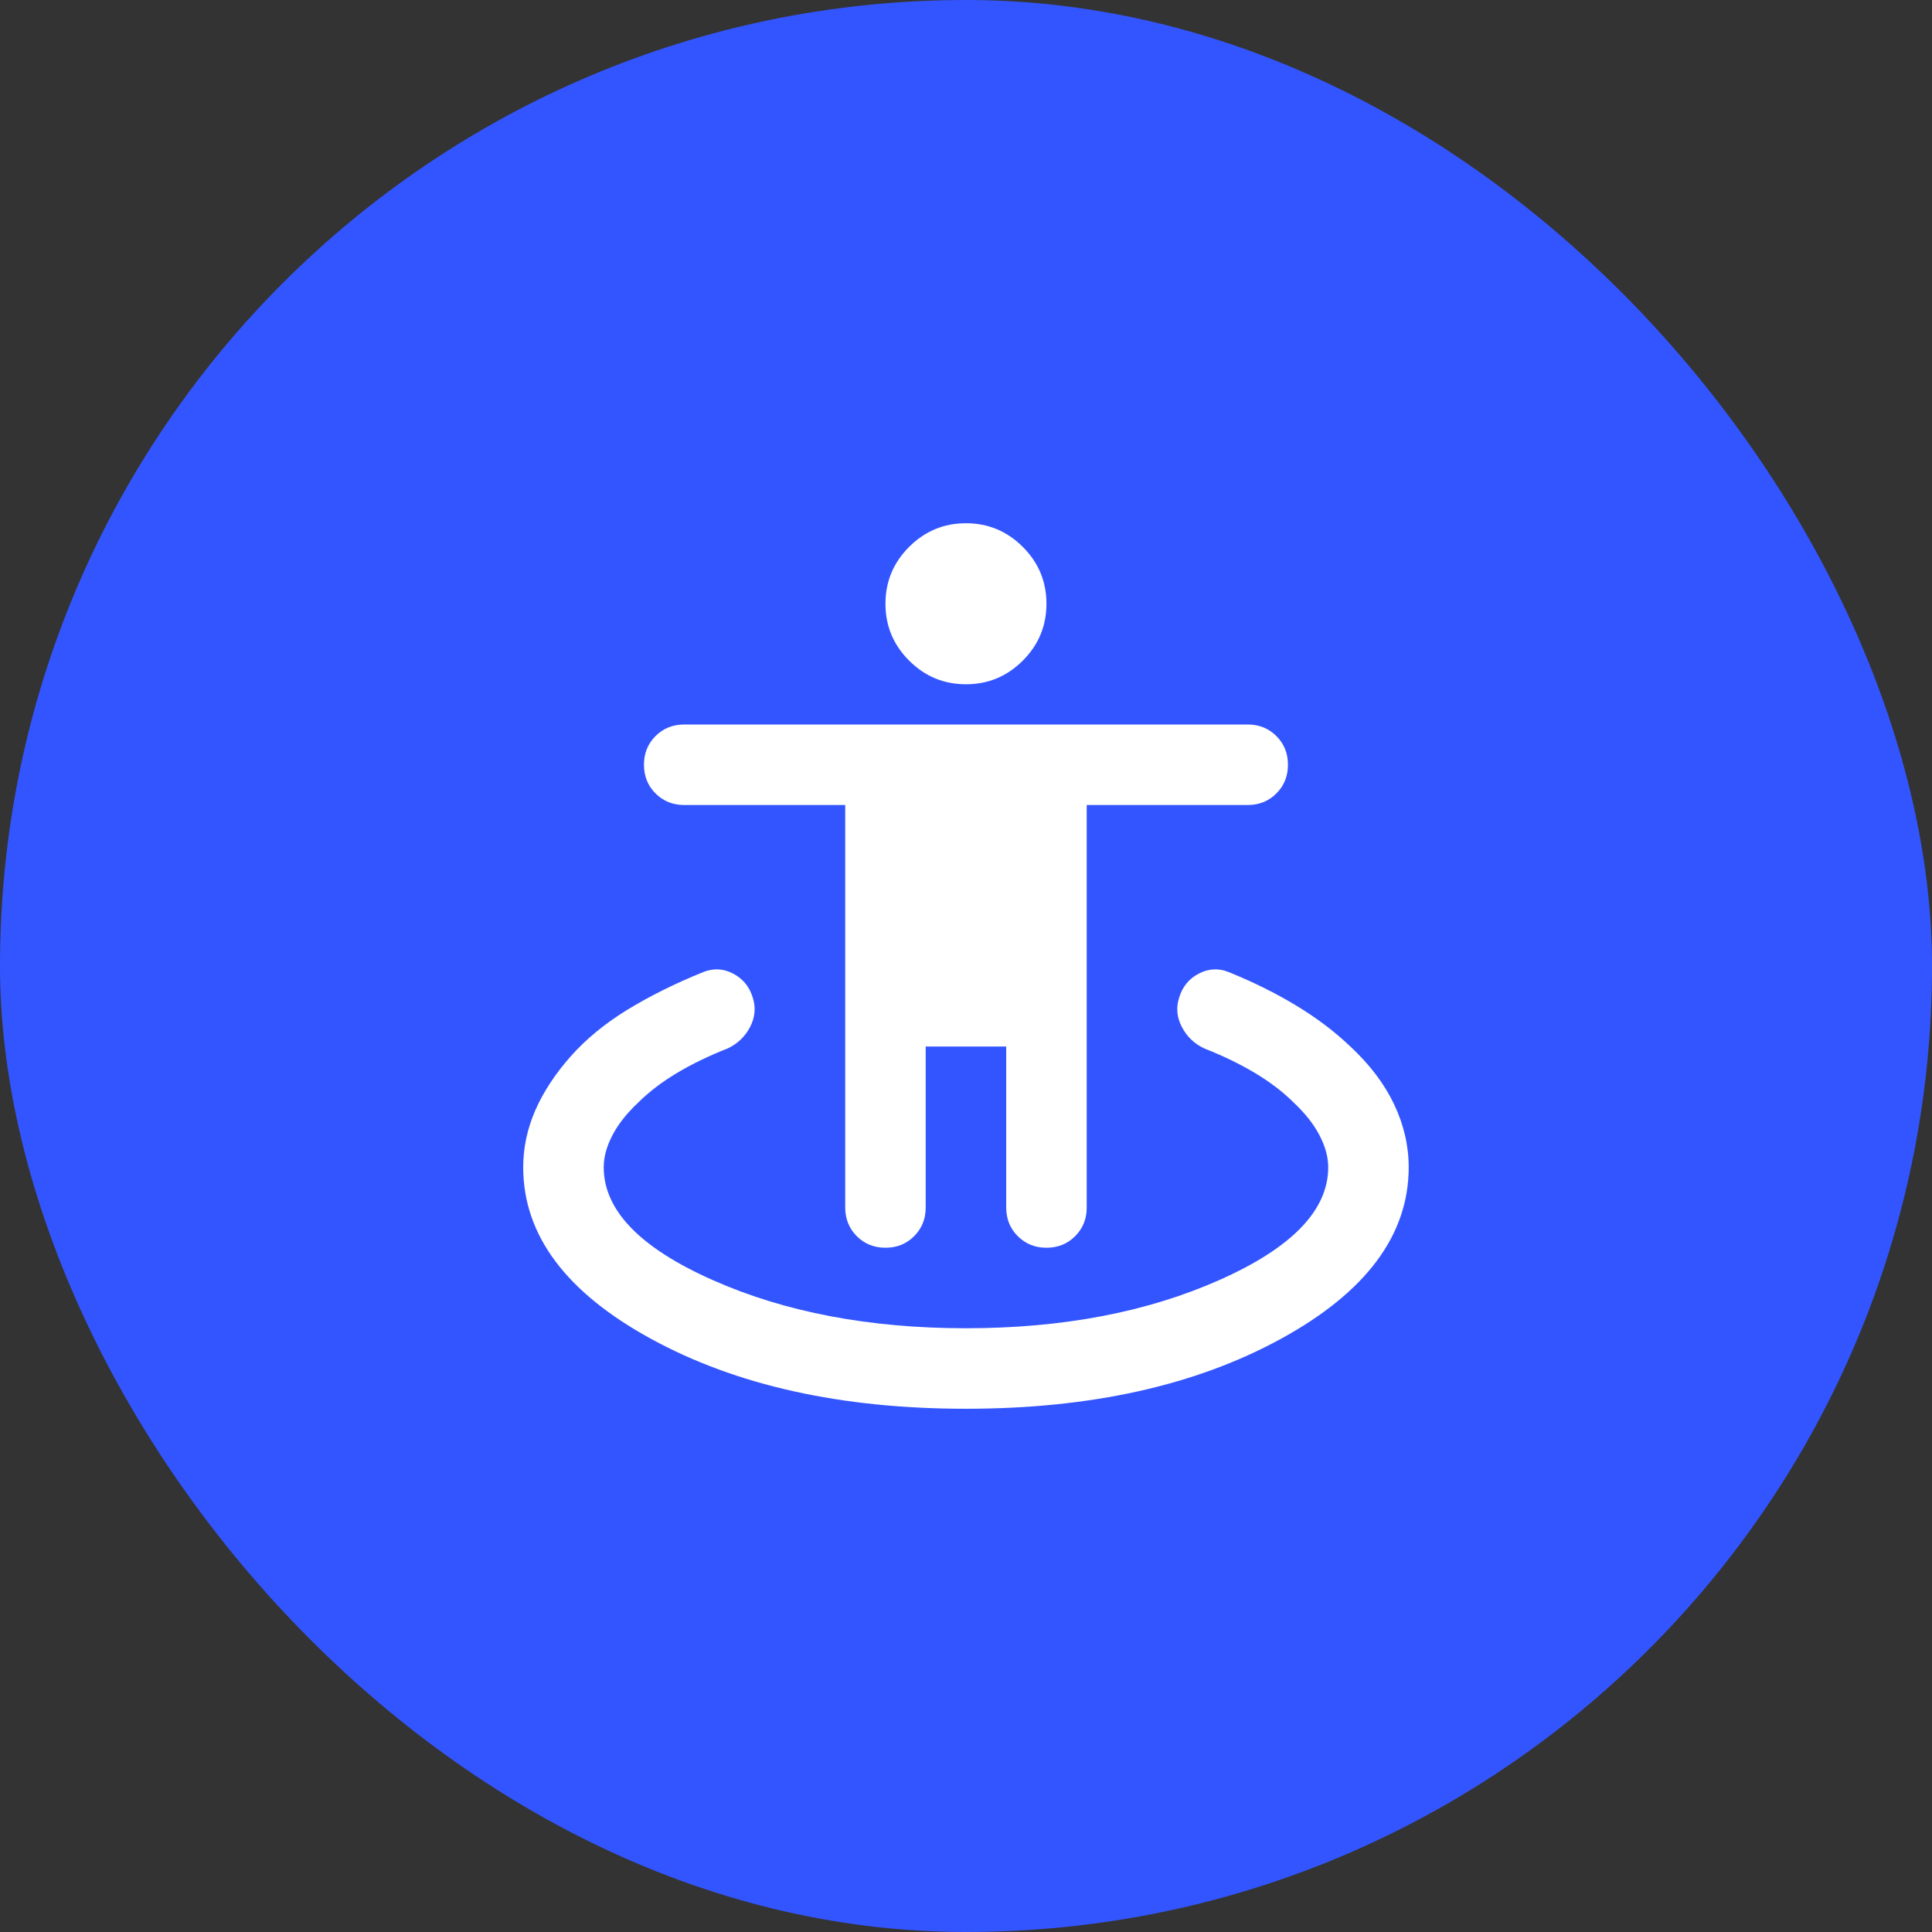 <svg width="64" height="64" viewBox="0 0 64 64" fill="none" xmlns="http://www.w3.org/2000/svg">
<rect x="0" y="0" width="64" height="64" fill="#333333" stroke="none"/>
<rect width="64" height="64" rx="32" fill="#3355FF"/>
<path d="M31.999 46.667C27.865 46.667 24.388 45.895 21.565 44.35C18.743 42.806 17.332 40.911 17.332 38.667C17.332 38.022 17.465 37.395 17.732 36.783C17.999 36.172 18.388 35.578 18.899 35C19.41 34.422 20.038 33.906 20.782 33.45C21.526 32.995 22.365 32.578 23.299 32.2C23.632 32.067 23.96 32.083 24.282 32.25C24.604 32.417 24.821 32.678 24.932 33.033C25.043 33.367 25.015 33.694 24.849 34.017C24.682 34.339 24.432 34.578 24.099 34.733C23.477 34.978 22.915 35.25 22.415 35.55C21.915 35.85 21.488 36.178 21.132 36.533C20.754 36.889 20.471 37.25 20.282 37.617C20.093 37.983 19.999 38.333 19.999 38.667C19.999 40.089 21.199 41.333 23.599 42.4C25.999 43.467 28.799 44 31.999 44C35.199 44 37.999 43.467 40.399 42.4C42.799 41.333 43.999 40.089 43.999 38.667C43.999 38.333 43.904 37.983 43.715 37.617C43.526 37.25 43.243 36.889 42.865 36.533C42.51 36.178 42.082 35.85 41.582 35.55C41.082 35.25 40.521 34.978 39.899 34.733C39.565 34.578 39.315 34.339 39.149 34.017C38.982 33.694 38.954 33.367 39.065 33.033C39.176 32.678 39.393 32.417 39.715 32.25C40.038 32.083 40.365 32.067 40.699 32.2C41.521 32.533 42.271 32.906 42.949 33.317C43.627 33.728 44.221 34.178 44.732 34.667C45.377 35.267 45.86 35.906 46.182 36.583C46.504 37.261 46.665 37.956 46.665 38.667C46.665 40.911 45.254 42.806 42.432 44.35C39.61 45.895 36.132 46.667 31.999 46.667ZM29.332 41.333C28.954 41.333 28.638 41.206 28.382 40.95C28.127 40.694 27.999 40.378 27.999 40V26.667H22.665C22.288 26.667 21.971 26.539 21.715 26.283C21.46 26.028 21.332 25.711 21.332 25.333C21.332 24.956 21.46 24.639 21.715 24.383C21.971 24.128 22.288 24 22.665 24H41.332C41.71 24 42.026 24.128 42.282 24.383C42.538 24.639 42.665 24.956 42.665 25.333C42.665 25.711 42.538 26.028 42.282 26.283C42.026 26.539 41.71 26.667 41.332 26.667H35.999V40C35.999 40.378 35.871 40.694 35.615 40.95C35.36 41.206 35.043 41.333 34.665 41.333C34.288 41.333 33.971 41.206 33.715 40.95C33.46 40.694 33.332 40.378 33.332 40V34.667H30.665V40C30.665 40.378 30.538 40.694 30.282 40.95C30.026 41.206 29.71 41.333 29.332 41.333ZM31.999 22.667C31.265 22.667 30.638 22.406 30.115 21.883C29.593 21.361 29.332 20.733 29.332 20C29.332 19.267 29.593 18.639 30.115 18.117C30.638 17.595 31.265 17.333 31.999 17.333C32.732 17.333 33.36 17.595 33.882 18.117C34.404 18.639 34.665 19.267 34.665 20C34.665 20.733 34.404 21.361 33.882 21.883C33.36 22.406 32.732 22.667 31.999 22.667Z" fill="white"/>
</svg>
